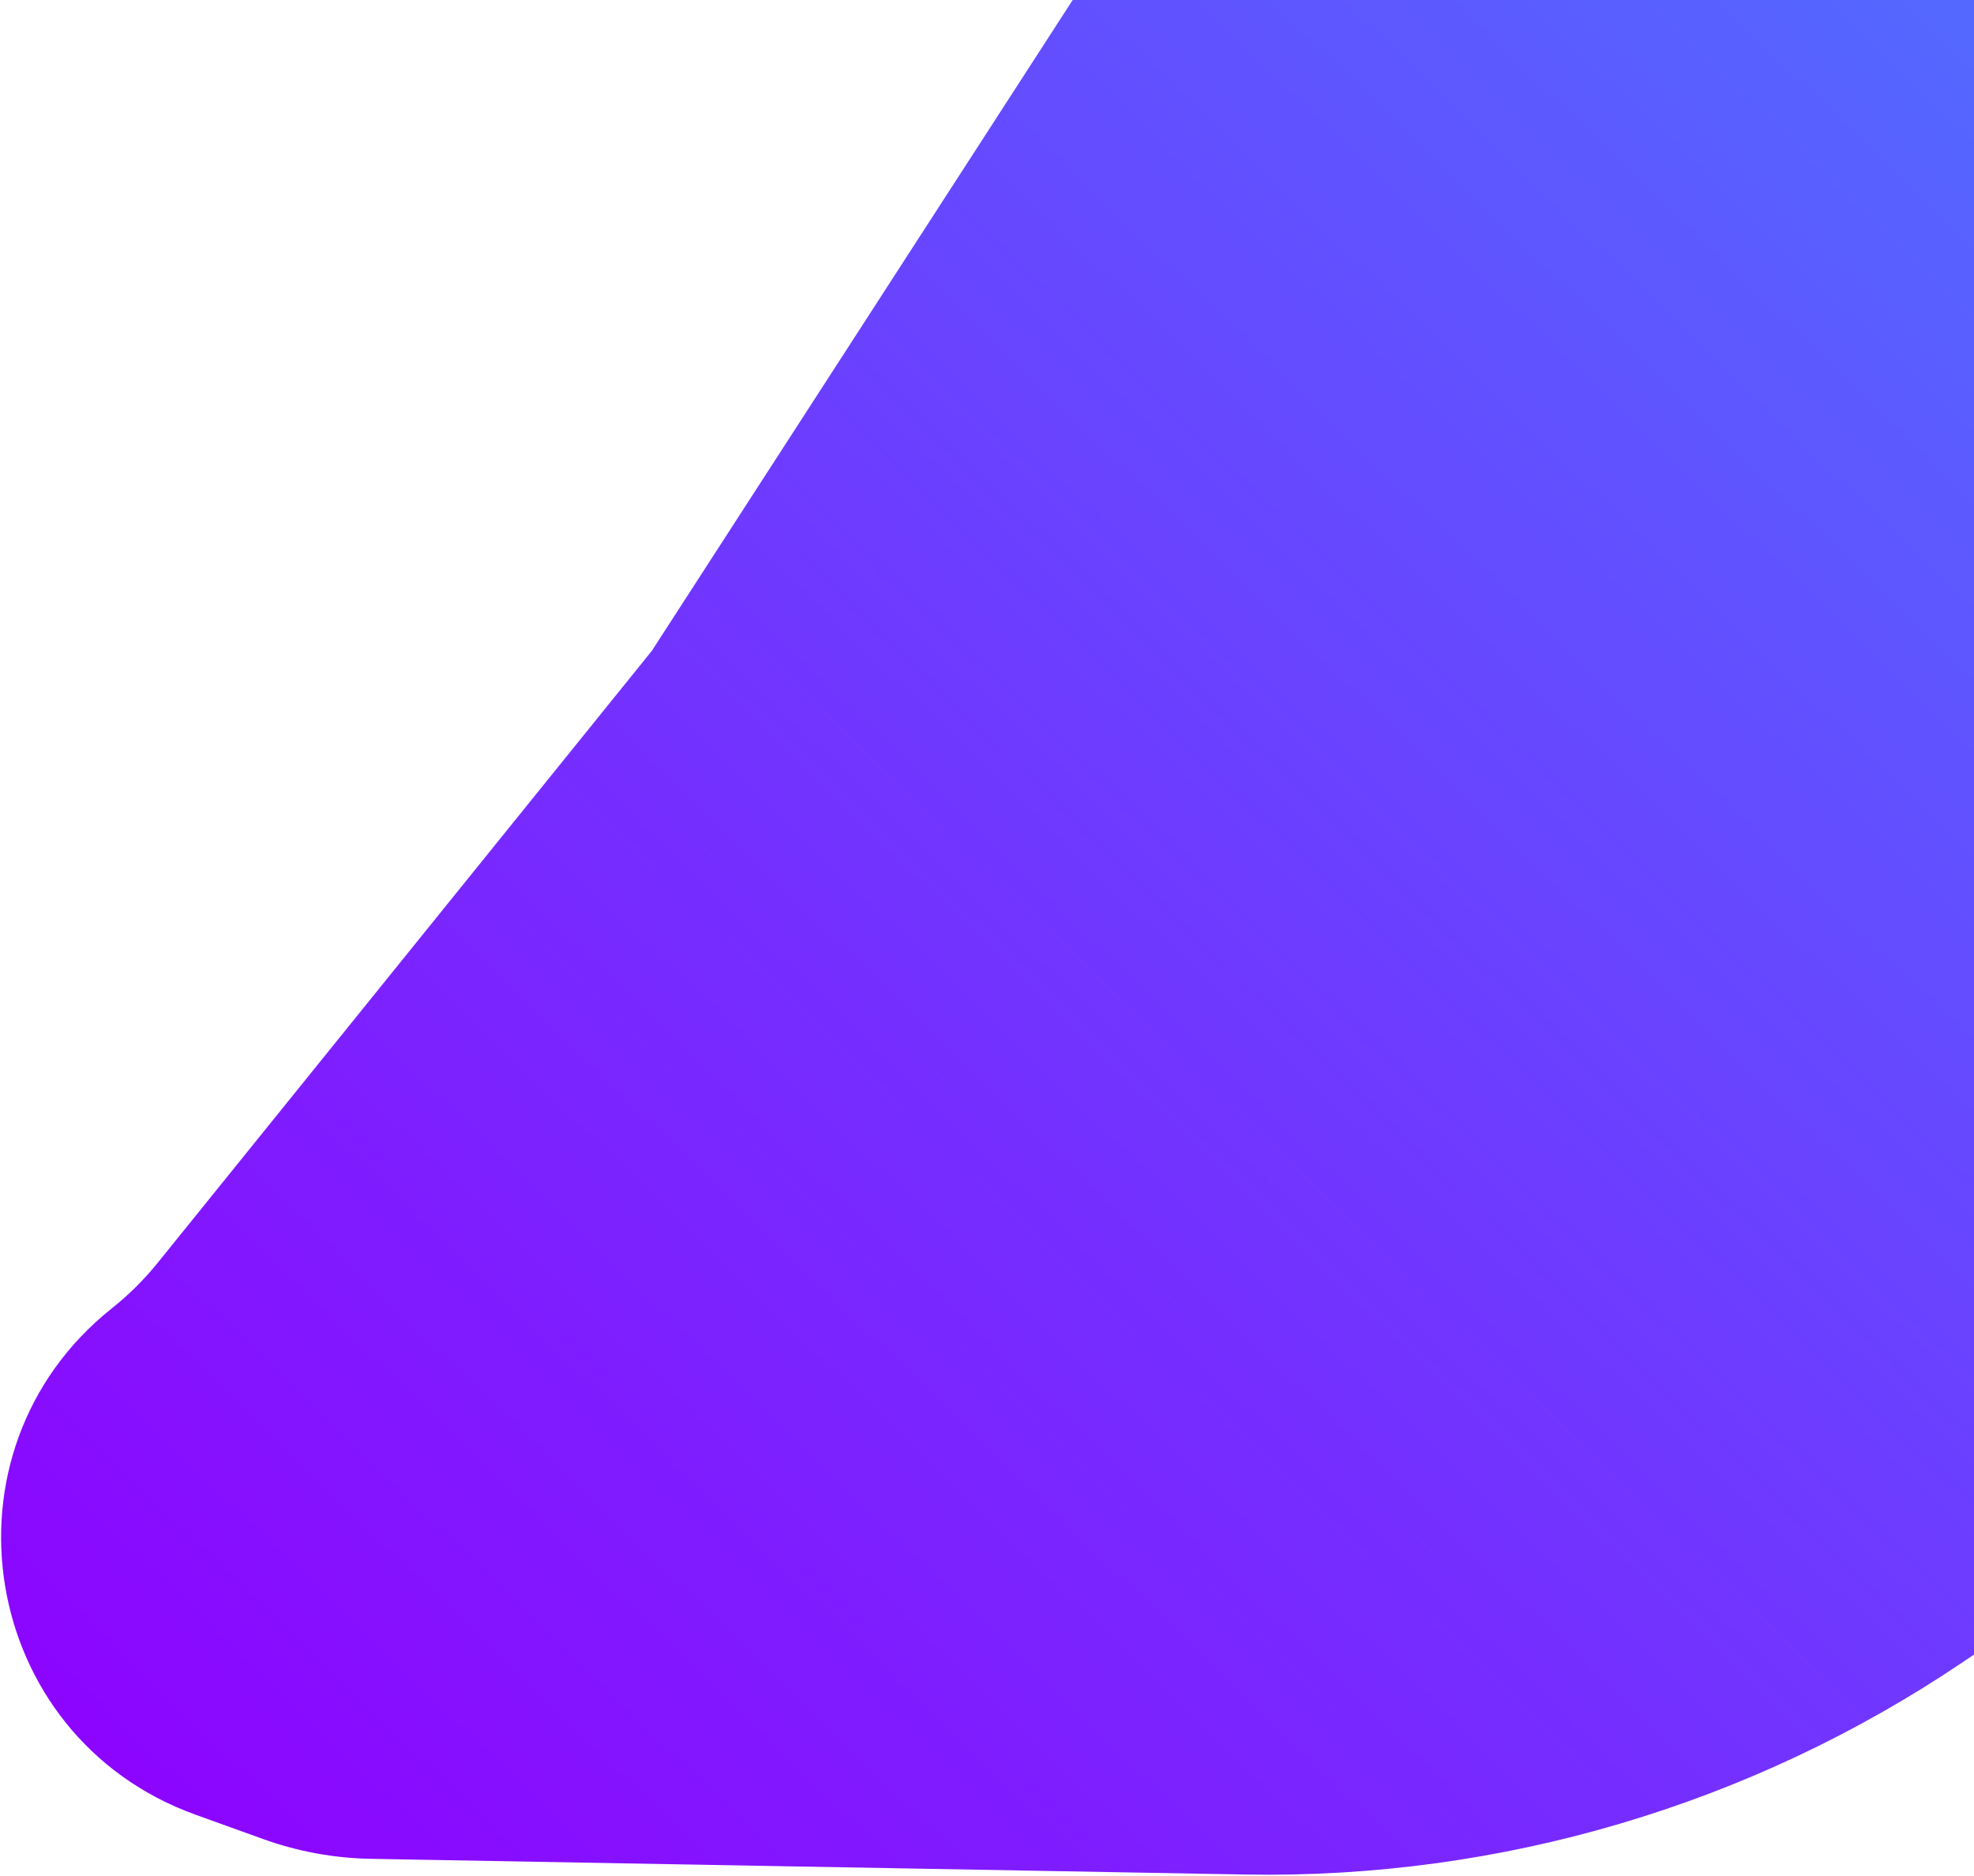 <svg width="846" height="804" viewBox="0 0 846 804" fill="none" xmlns="http://www.w3.org/2000/svg">
<path d="M483.344 -36.529C556.783 -143.781 697.614 -181.204 814.607 -124.556L874.898 -95.362C952.947 -57.57 1013.64 8.573 1044.6 89.577L1061.57 134.007C1138.03 334.08 1066.47 560.454 888.892 680.215L841.186 712.388C750.438 773.592 643.045 805.371 533.604 803.405L158.798 796.674C143.121 796.392 127.596 793.538 112.844 788.226L83.812 777.77C-8.988 744.35 -29.137 622.079 48.034 560.65C55.246 554.909 61.806 548.394 67.597 541.222L279.356 278.943L483.344 -36.529Z" fill="url(#paint0_linear)"/>
<defs>
<linearGradient id="paint0_linear" x1="817.037" y1="-97.509" x2="-19.116" y2="768.389" gradientUnits="userSpaceOnUse">
<stop stop-color="#516DFF"/>
<stop offset="1" stop-color="#8F00FF"/>
</linearGradient>
</defs>
</svg>
